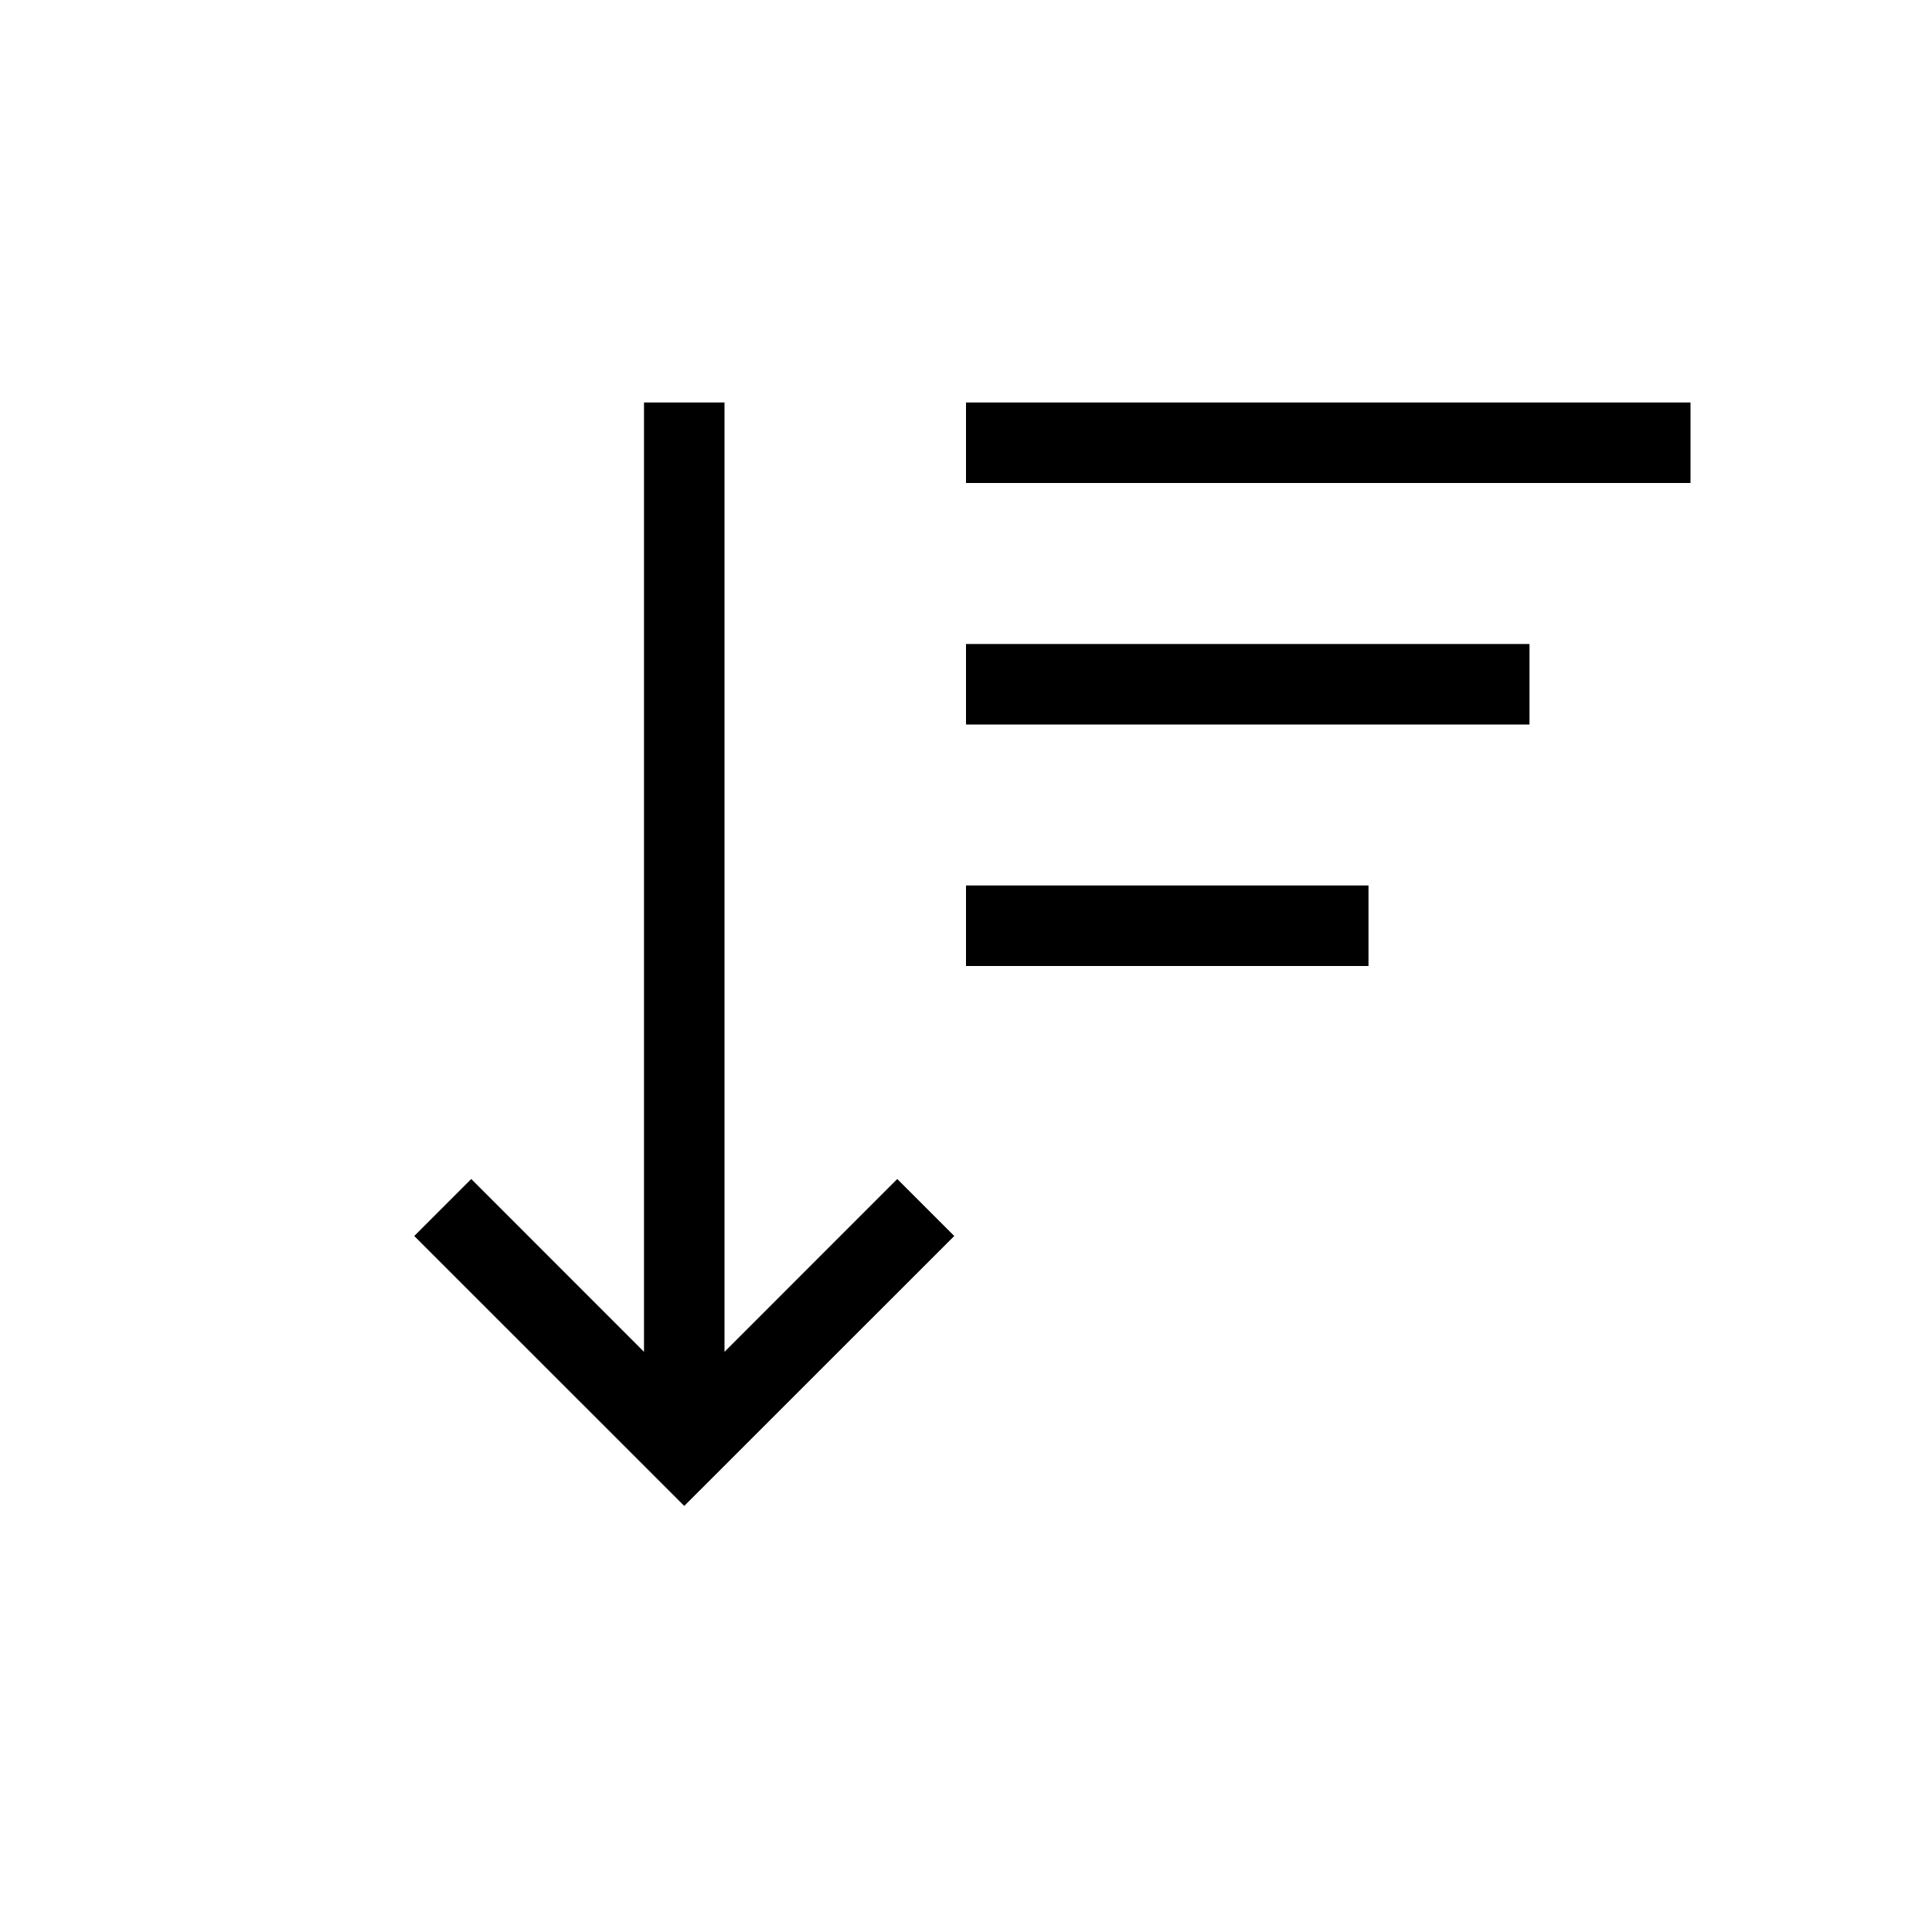 <svg xmlns="http://www.w3.org/2000/svg" xmlns:xlink="http://www.w3.org/1999/xlink" width="40" height="40" viewBox="0 0 24 24" class="C9FOXy-02o8MrFW-m-yJi _1Av_lJXtEImAgyZjoJDNjs"><defs><path id="50a" d="M8 16.793l-2.146-2.147-.708.708L8.5 18.707l3.354-3.353-.708-.708L9 16.793V5H8v11.793zM12 5h9v1h-9V5zm0 3h7v1h-7V8zm0 3h5v1h-5v-1z"></path></defs><use fill="#000" fill-rule="nonzero" xlink:href="#50a"></use></svg>